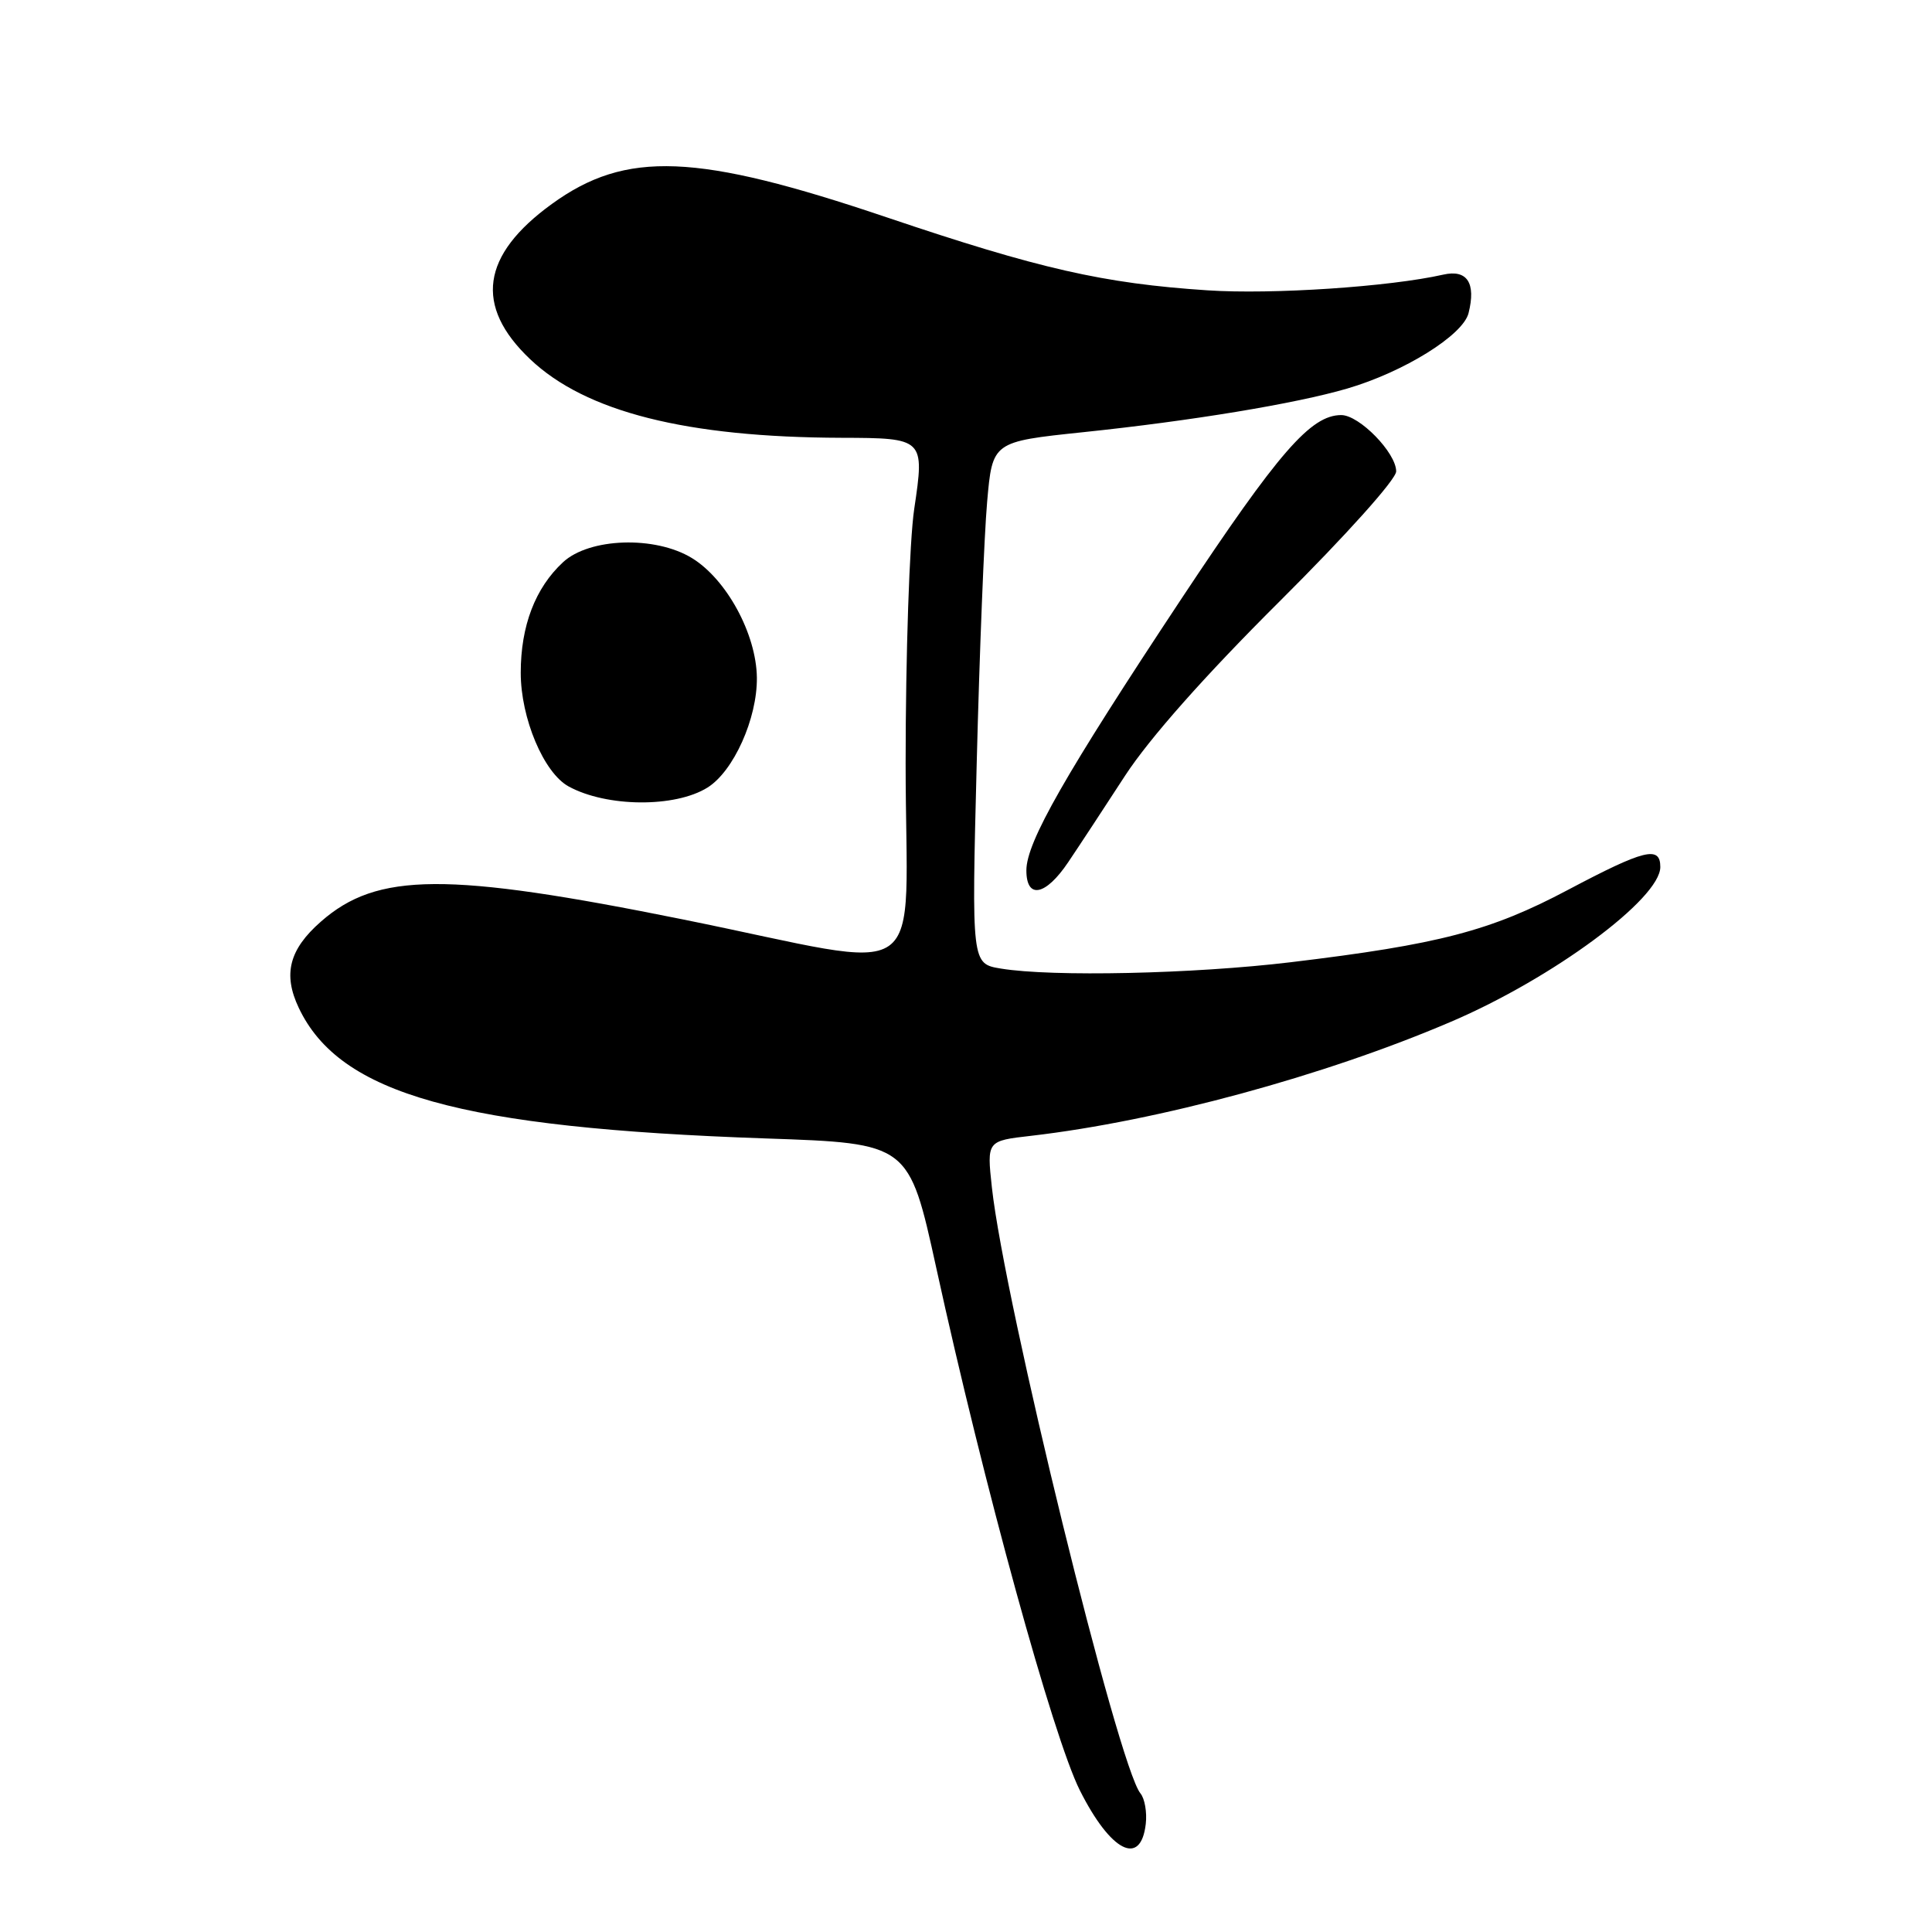 <?xml version="1.0" encoding="UTF-8" standalone="no"?>
<!DOCTYPE svg PUBLIC "-//W3C//DTD SVG 1.1//EN" "http://www.w3.org/Graphics/SVG/1.1/DTD/svg11.dtd" >
<svg xmlns="http://www.w3.org/2000/svg" xmlns:xlink="http://www.w3.org/1999/xlink" version="1.1" viewBox="0 0 256 256">
 <g >
 <path fill="currentColor"
d=" M 151.82 241.68 C 152.00 240.14 151.68 238.32 151.12 237.64 C 148.18 234.10 133.09 172.54 131.43 157.34 C 130.76 151.17 130.76 151.17 136.63 150.50 C 153.42 148.56 175.49 142.57 192.28 135.38 C 205.75 129.62 220.00 119.08 220.00 114.88 C 220.00 112.03 217.90 112.55 207.77 117.91 C 197.50 123.36 190.67 125.14 171.03 127.50 C 158.14 129.05 139.41 129.46 132.62 128.34 C 128.74 127.70 128.74 127.70 129.42 101.10 C 129.79 86.47 130.41 70.91 130.80 66.51 C 131.50 58.53 131.50 58.53 143.50 57.27 C 157.87 55.77 171.66 53.49 178.50 51.49 C 186.02 49.29 193.86 44.42 194.59 41.49 C 195.60 37.49 194.40 35.67 191.24 36.39 C 184.12 38.00 168.57 39.04 160.00 38.47 C 146.20 37.56 137.70 35.62 117.50 28.80 C 92.29 20.28 82.95 19.90 73.12 27.03 C 63.77 33.80 62.82 40.55 70.24 47.59 C 77.60 54.58 90.95 57.95 111.50 58.01 C 122.46 58.04 122.53 58.10 121.14 67.43 C 120.51 71.64 120.00 86.81 120.00 101.15 C 120.00 131.32 123.92 128.58 90.50 121.83 C 59.21 115.51 49.98 115.56 42.52 122.12 C 38.31 125.81 37.47 129.09 39.59 133.55 C 45.02 145.00 60.95 149.45 101.47 150.85 C 120.44 151.50 120.44 151.50 124.06 168.00 C 130.36 196.80 139.54 230.17 143.09 237.24 C 147.18 245.37 151.16 247.40 151.82 241.68 Z  M 141.54 114.25 C 142.93 112.19 146.32 107.03 149.08 102.78 C 152.31 97.83 159.62 89.57 169.55 79.69 C 178.37 70.91 185.00 63.52 185.00 62.46 C 185.00 60.00 180.12 55.00 177.72 55.00 C 173.69 55.00 169.44 59.89 156.53 79.36 C 141.12 102.63 136.00 111.59 136.00 115.33 C 136.00 119.20 138.55 118.70 141.54 114.25 Z  M 93.74 104.36 C 97.20 102.21 100.35 95.20 100.29 89.79 C 100.22 84.01 96.27 76.74 91.67 73.94 C 86.80 70.97 78.09 71.26 74.60 74.50 C 70.92 77.91 69.00 82.93 69.00 89.15 C 69.00 95.16 72.05 102.41 75.35 104.21 C 80.38 106.96 89.44 107.04 93.74 104.36 Z "/>
</g>
</svg>